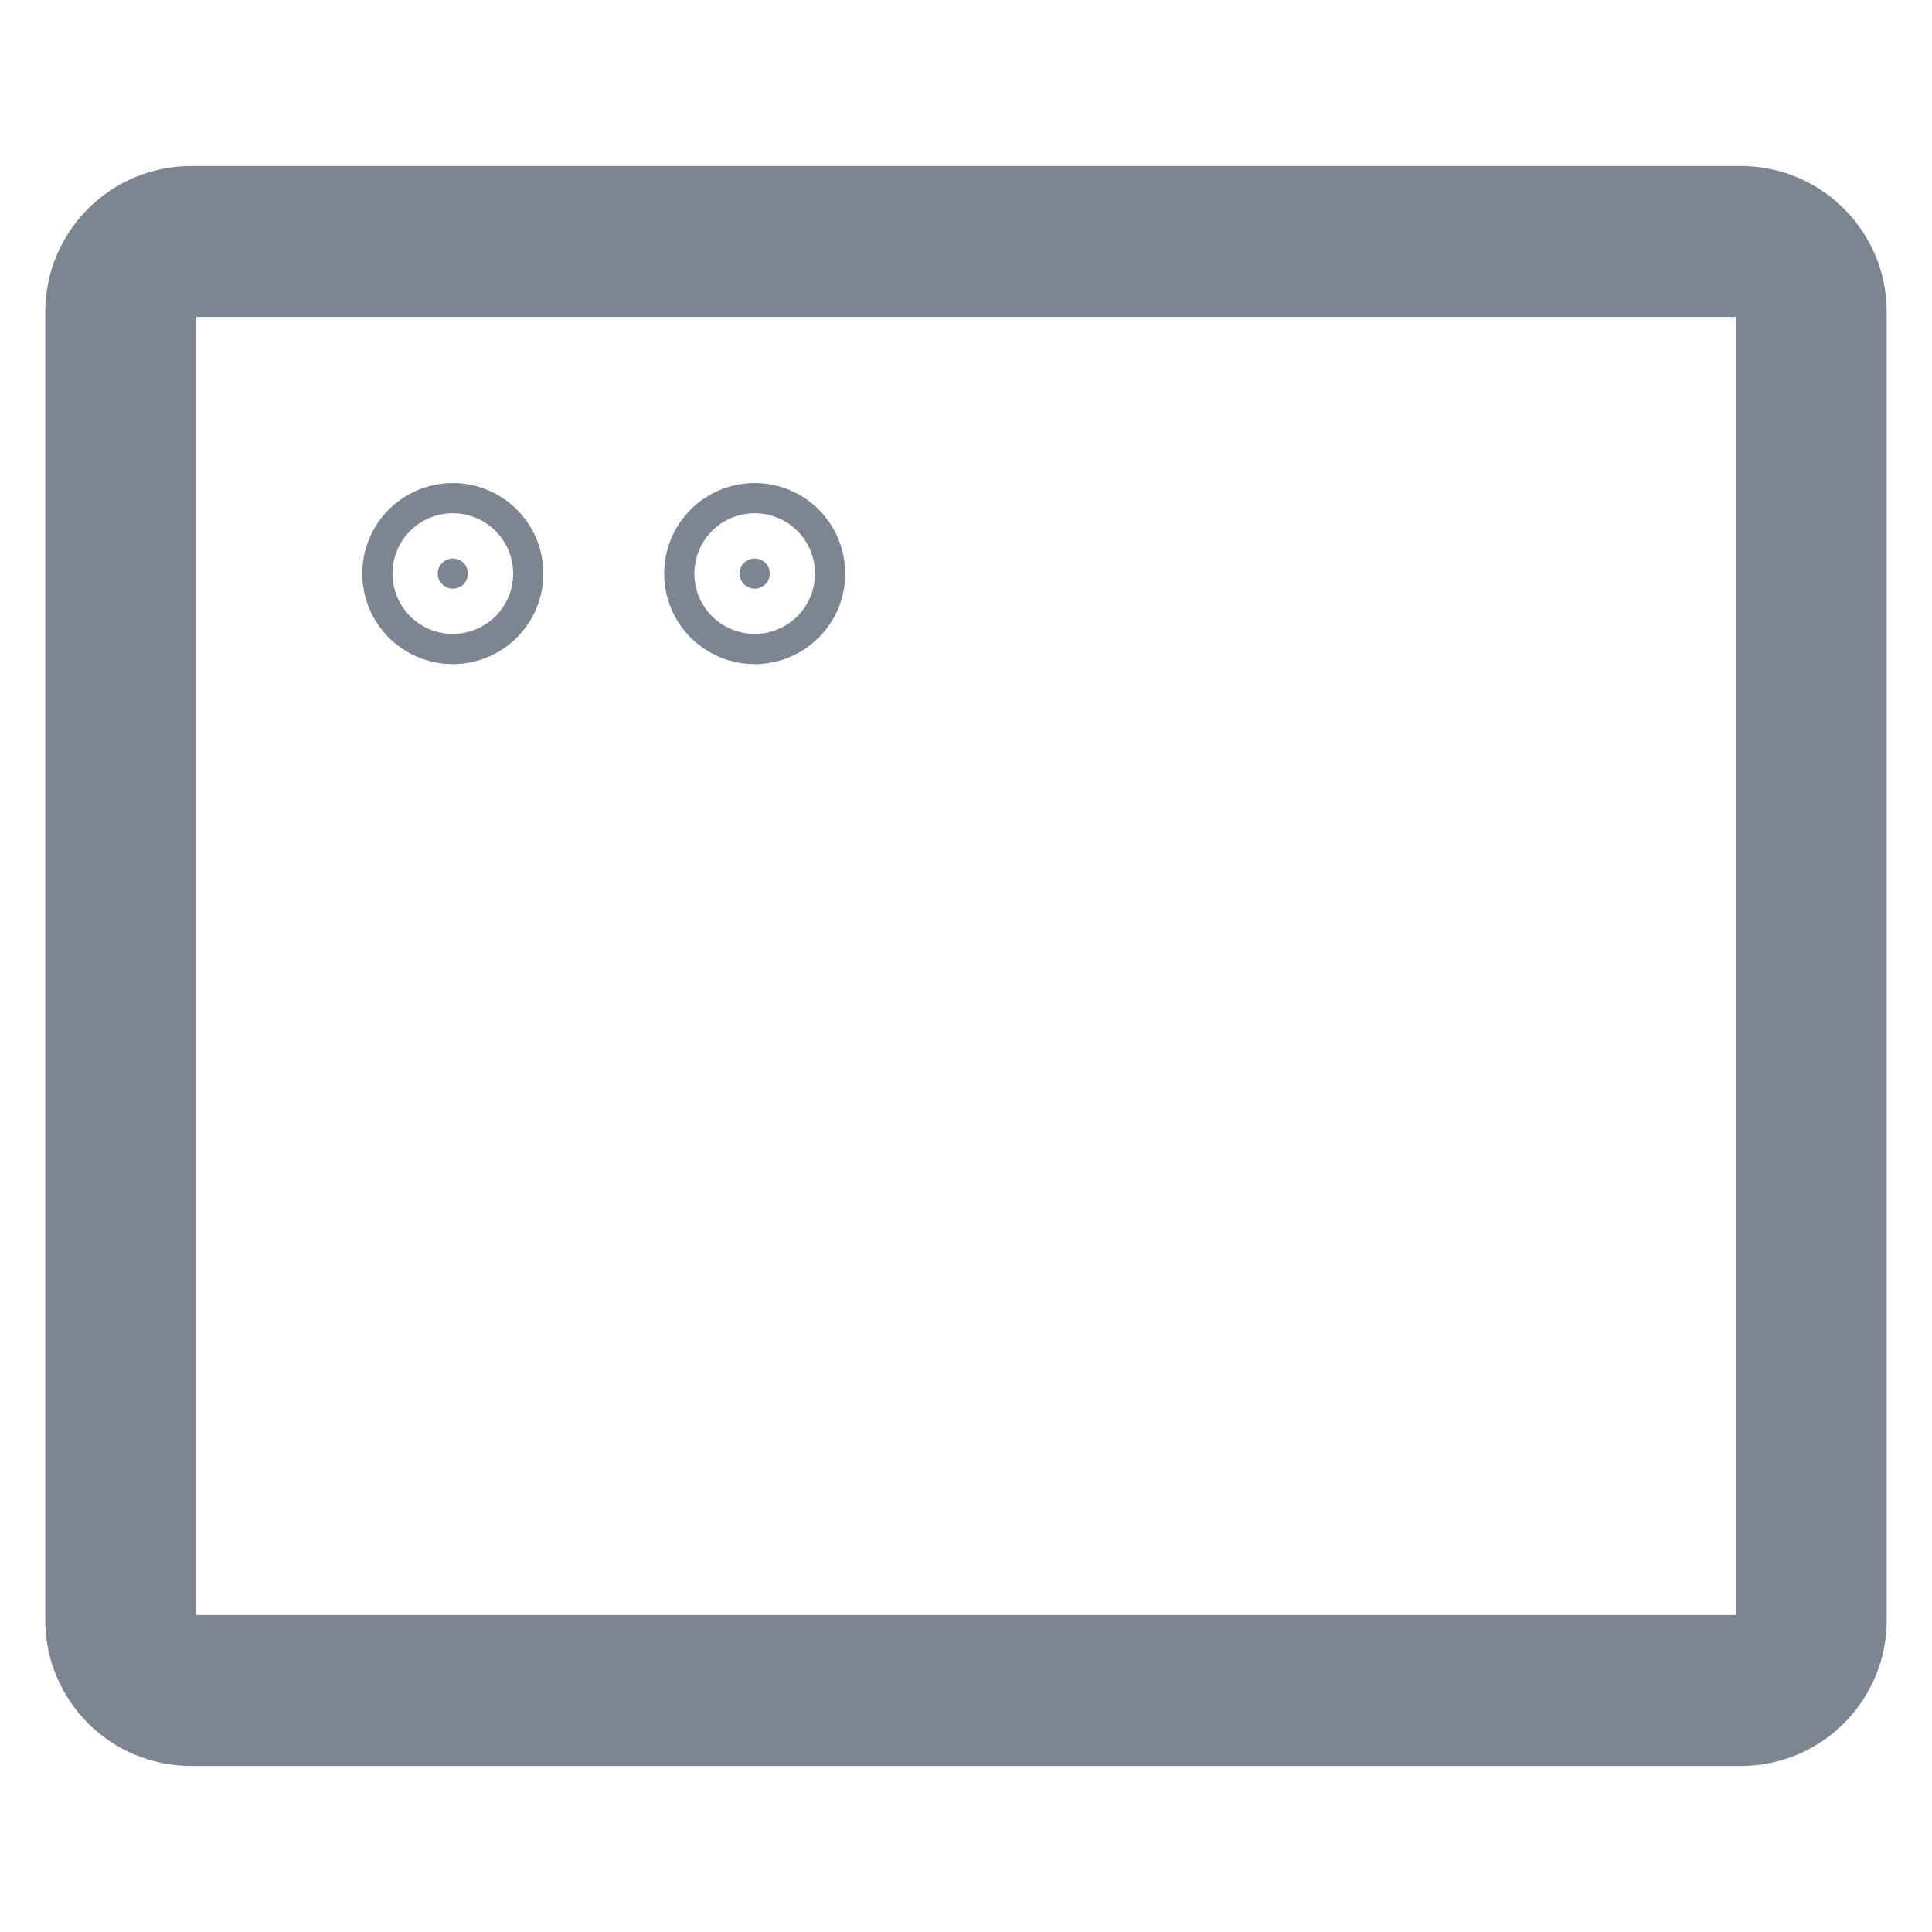 <svg width="16" height="16" viewBox="0 0 16 16" fill="none" xmlns="http://www.w3.org/2000/svg">
<path d="M14.417 2H1.583C1.261 2 1 2.261 1 2.583V2.6V13.4V13.417C1 13.739 1.261 14 1.583 14H14.417C14.739 14 15 13.739 15 13.417V13.4V2.6V2.583C15 2.261 14.739 2 14.417 2Z" stroke="#7D8590" stroke-width="1.25" stroke-linecap="round"/>
<path d="M3.875 4.75C3.875 4.819 3.819 4.875 3.75 4.875C3.681 4.875 3.625 4.819 3.625 4.75C3.625 4.681 3.681 4.625 3.75 4.625C3.819 4.625 3.875 4.681 3.875 4.75Z" fill="#7D8590" stroke="#7D8590" stroke-width="1.25"/>
<path d="M6.375 4.75C6.375 4.819 6.319 4.875 6.25 4.875C6.181 4.875 6.125 4.819 6.125 4.75C6.125 4.681 6.181 4.625 6.25 4.625C6.319 4.625 6.375 4.681 6.375 4.75Z" fill="#7D8590" stroke="#7D8590" stroke-width="1.25"/>
</svg>
